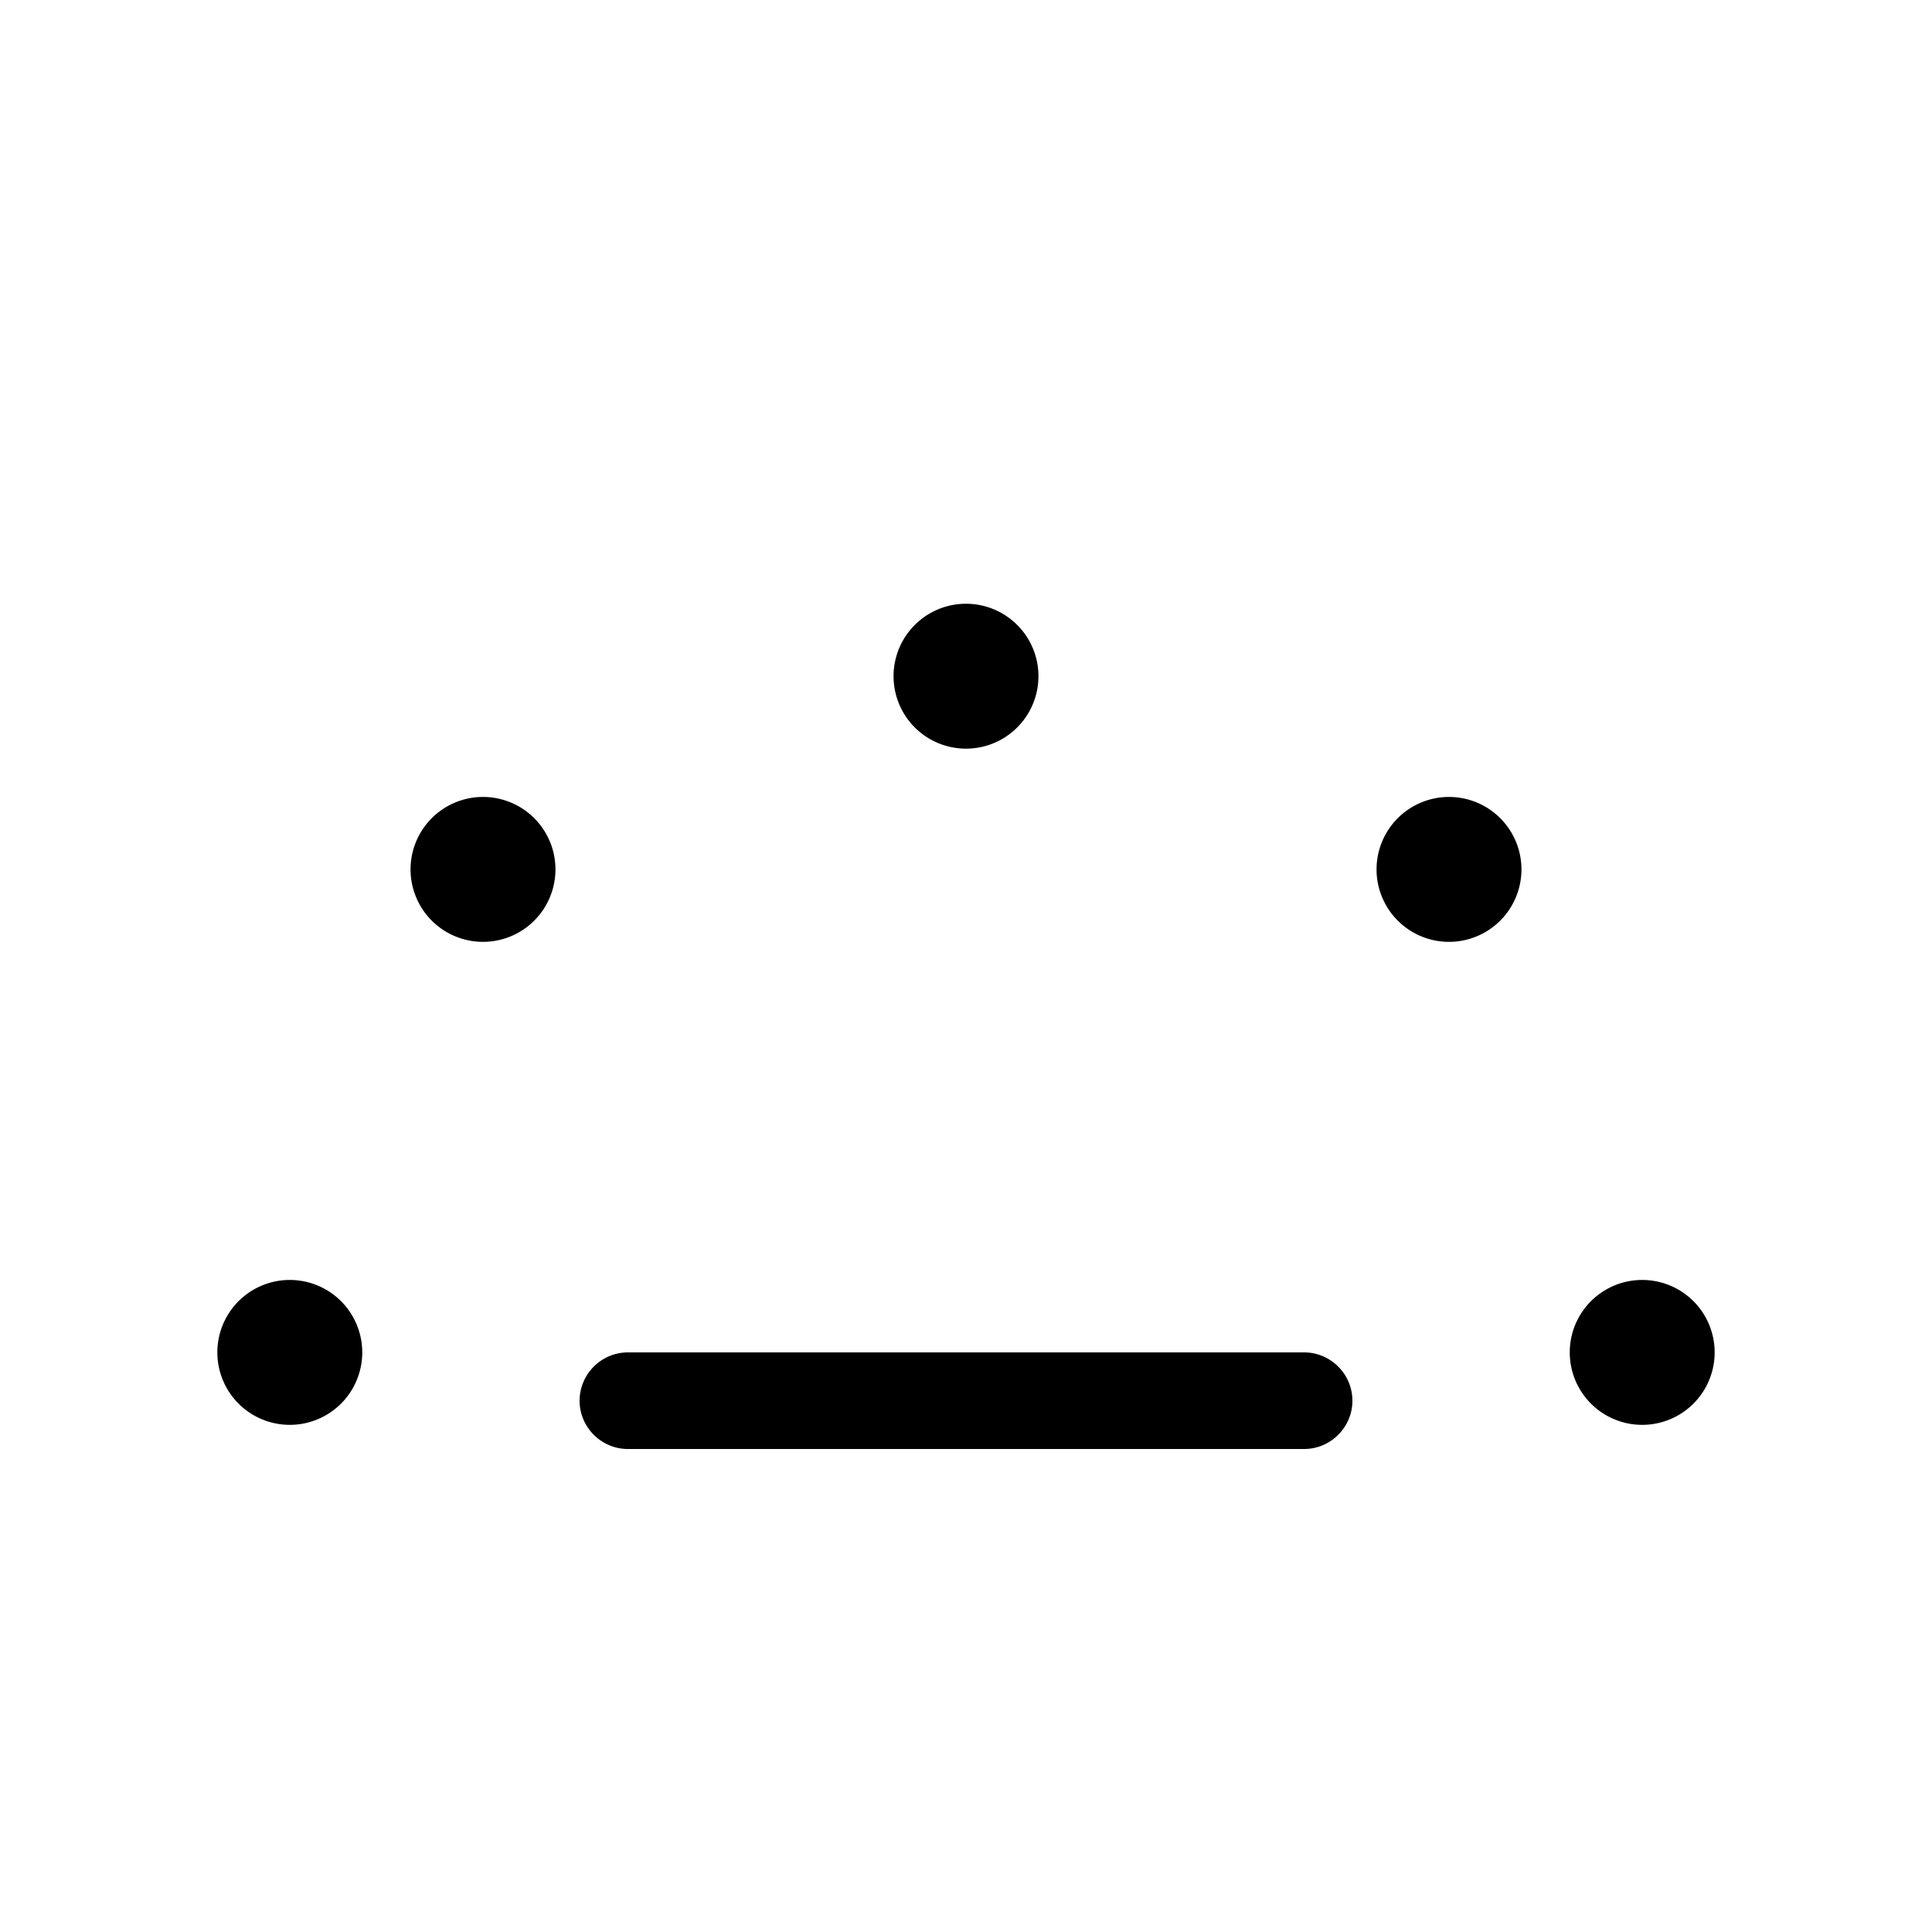 <svg xmlns="http://www.w3.org/2000/svg" width="24" height="24" viewBox="0 0 640 512">
    <path d="M320 184a24 24 0 1 0 0-48 24 24 0 1 0 0 48zM208 384c-8.8 0-16 7.2-16 16s7.2 16 16 16l224 0c8.8 0 16-7.2 16-16s-7.2-16-16-16l-224 0zM184 224a24 24 0 1 0 -48 0 24 24 0 1 0 48 0zm296 24a24 24 0 1 0 0-48 24 24 0 1 0 0 48zm88 136a24 24 0 1 0 -48 0 24 24 0 1 0 48 0zM96 408a24 24 0 1 0 0-48 24 24 0 1 0 0 48z"/>
</svg>